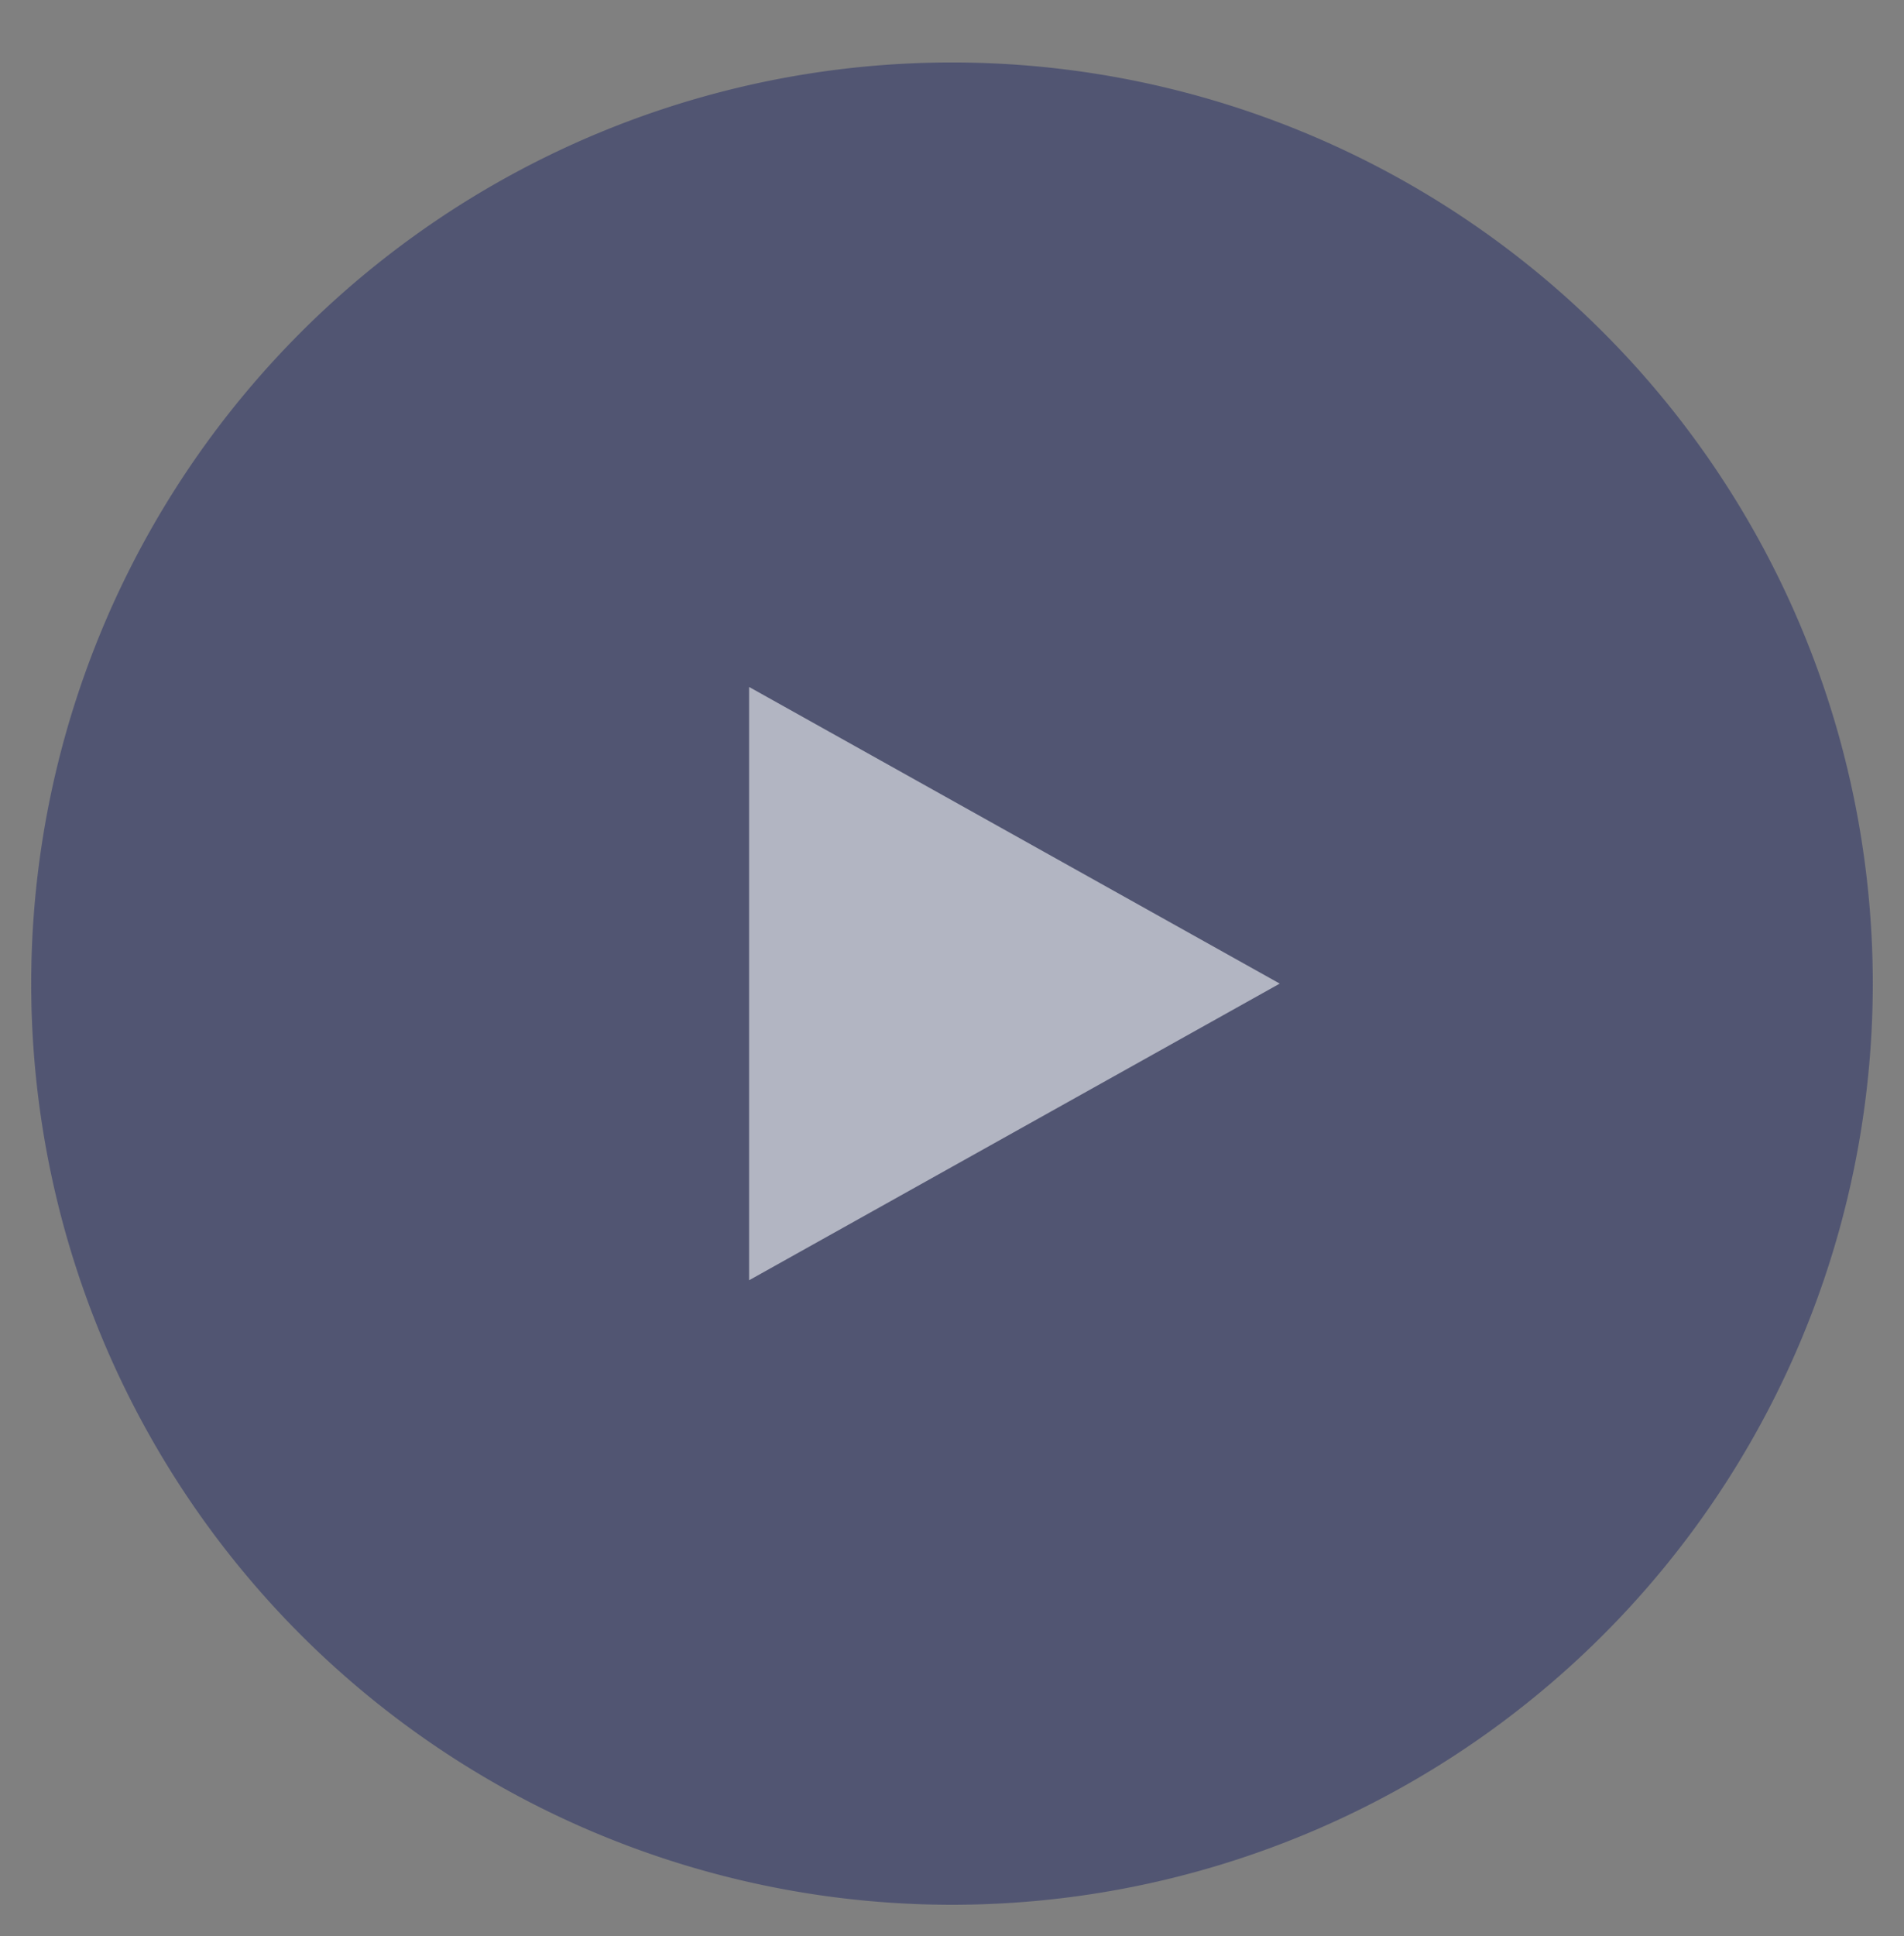 <svg xmlns="http://www.w3.org/2000/svg" xmlns:xlink="http://www.w3.org/1999/xlink" width="61" height="62" viewBox="0 0 61 62"><rect x="0" y="0" width="61" height="62" fill="#808080" stroke="none"/><defs><path id="a" d="M720.5 406a29.5 29.5 0 1 1 0 59 29.5 29.5 0 0 1 0-59z"/><path id="b" d="M731 435.5l-17 9.5v-19z"/></defs><g opacity=".6" transform="translate(-690 -404)"><use fill="#323969" xlink:href="#a"/></g><g opacity=".6" transform="translate(-690 -404)"><use fill="#f4f5f7" xlink:href="#b"/></g></svg>